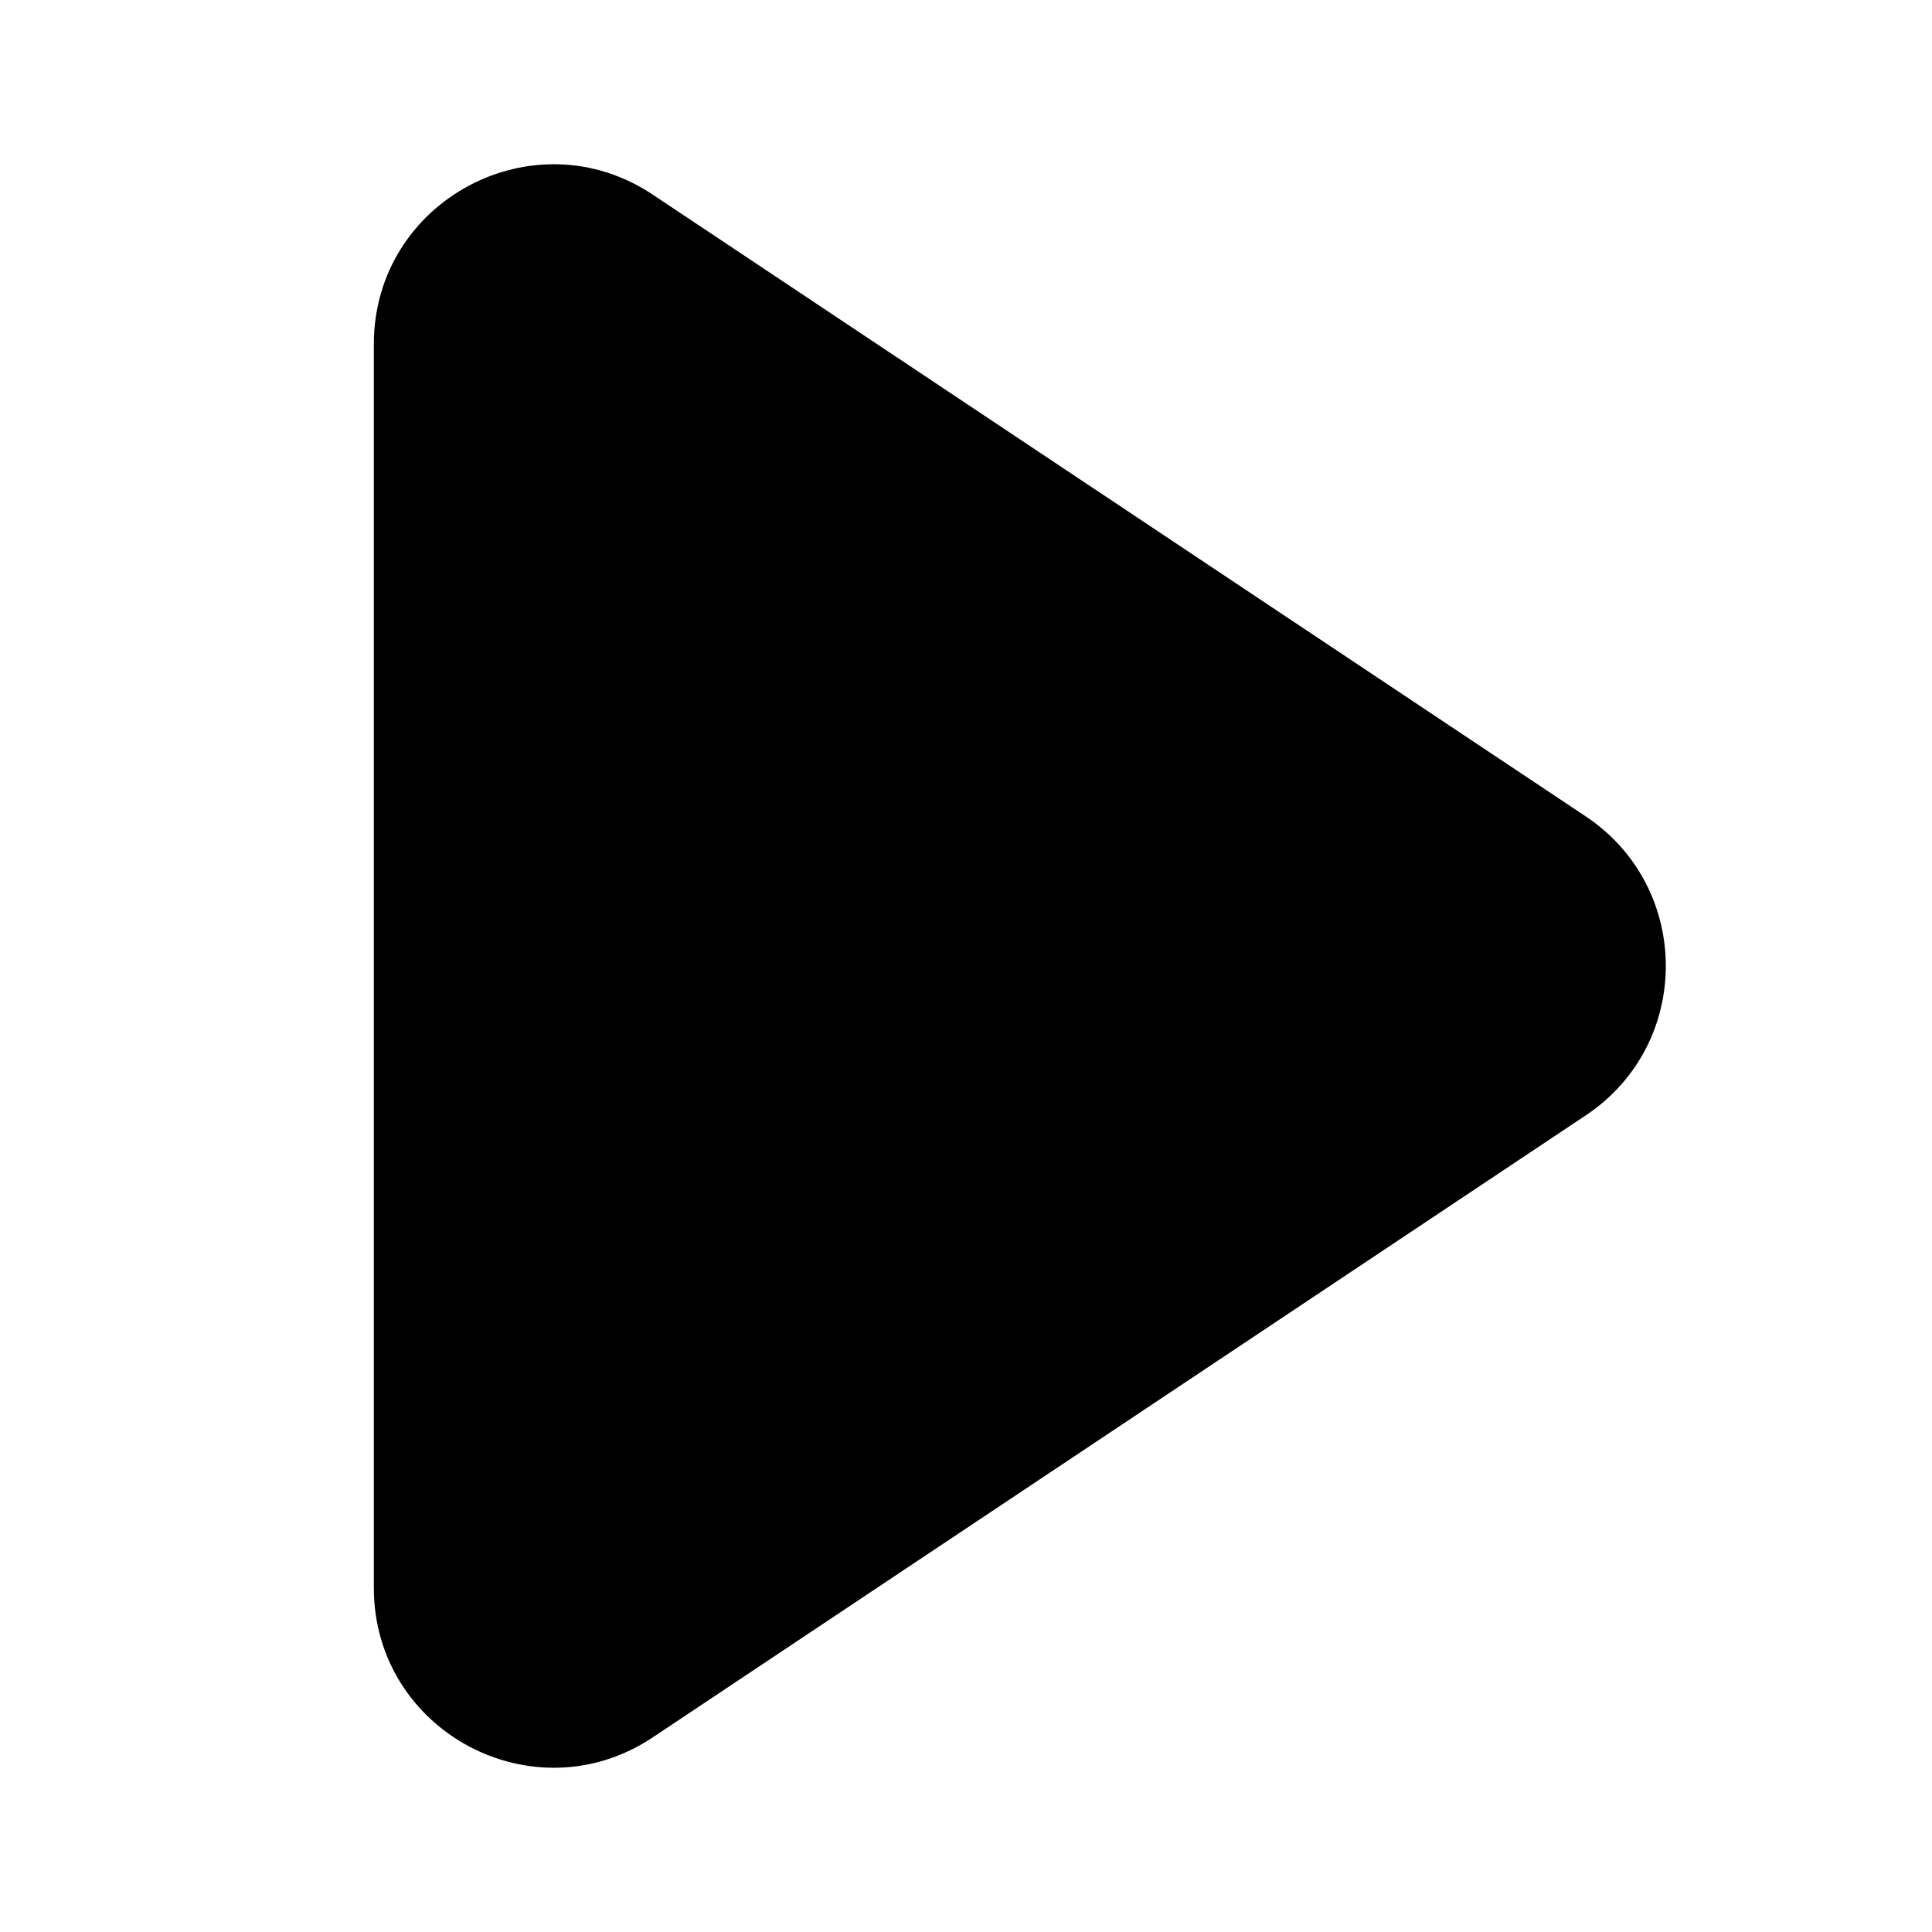<svg width="8" height="8" viewBox="0 0 8 8" fill="none" xmlns="http://www.w3.org/2000/svg">
<path d="M1.548 6.575L1.548 1.425C1.548 0.831 2.21 0.477 2.703 0.806L6.567 3.381C7.008 3.676 7.008 4.324 6.567 4.618L2.703 7.194C2.21 7.523 1.548 7.169 1.548 6.575Z" fill="black"/>
</svg>
